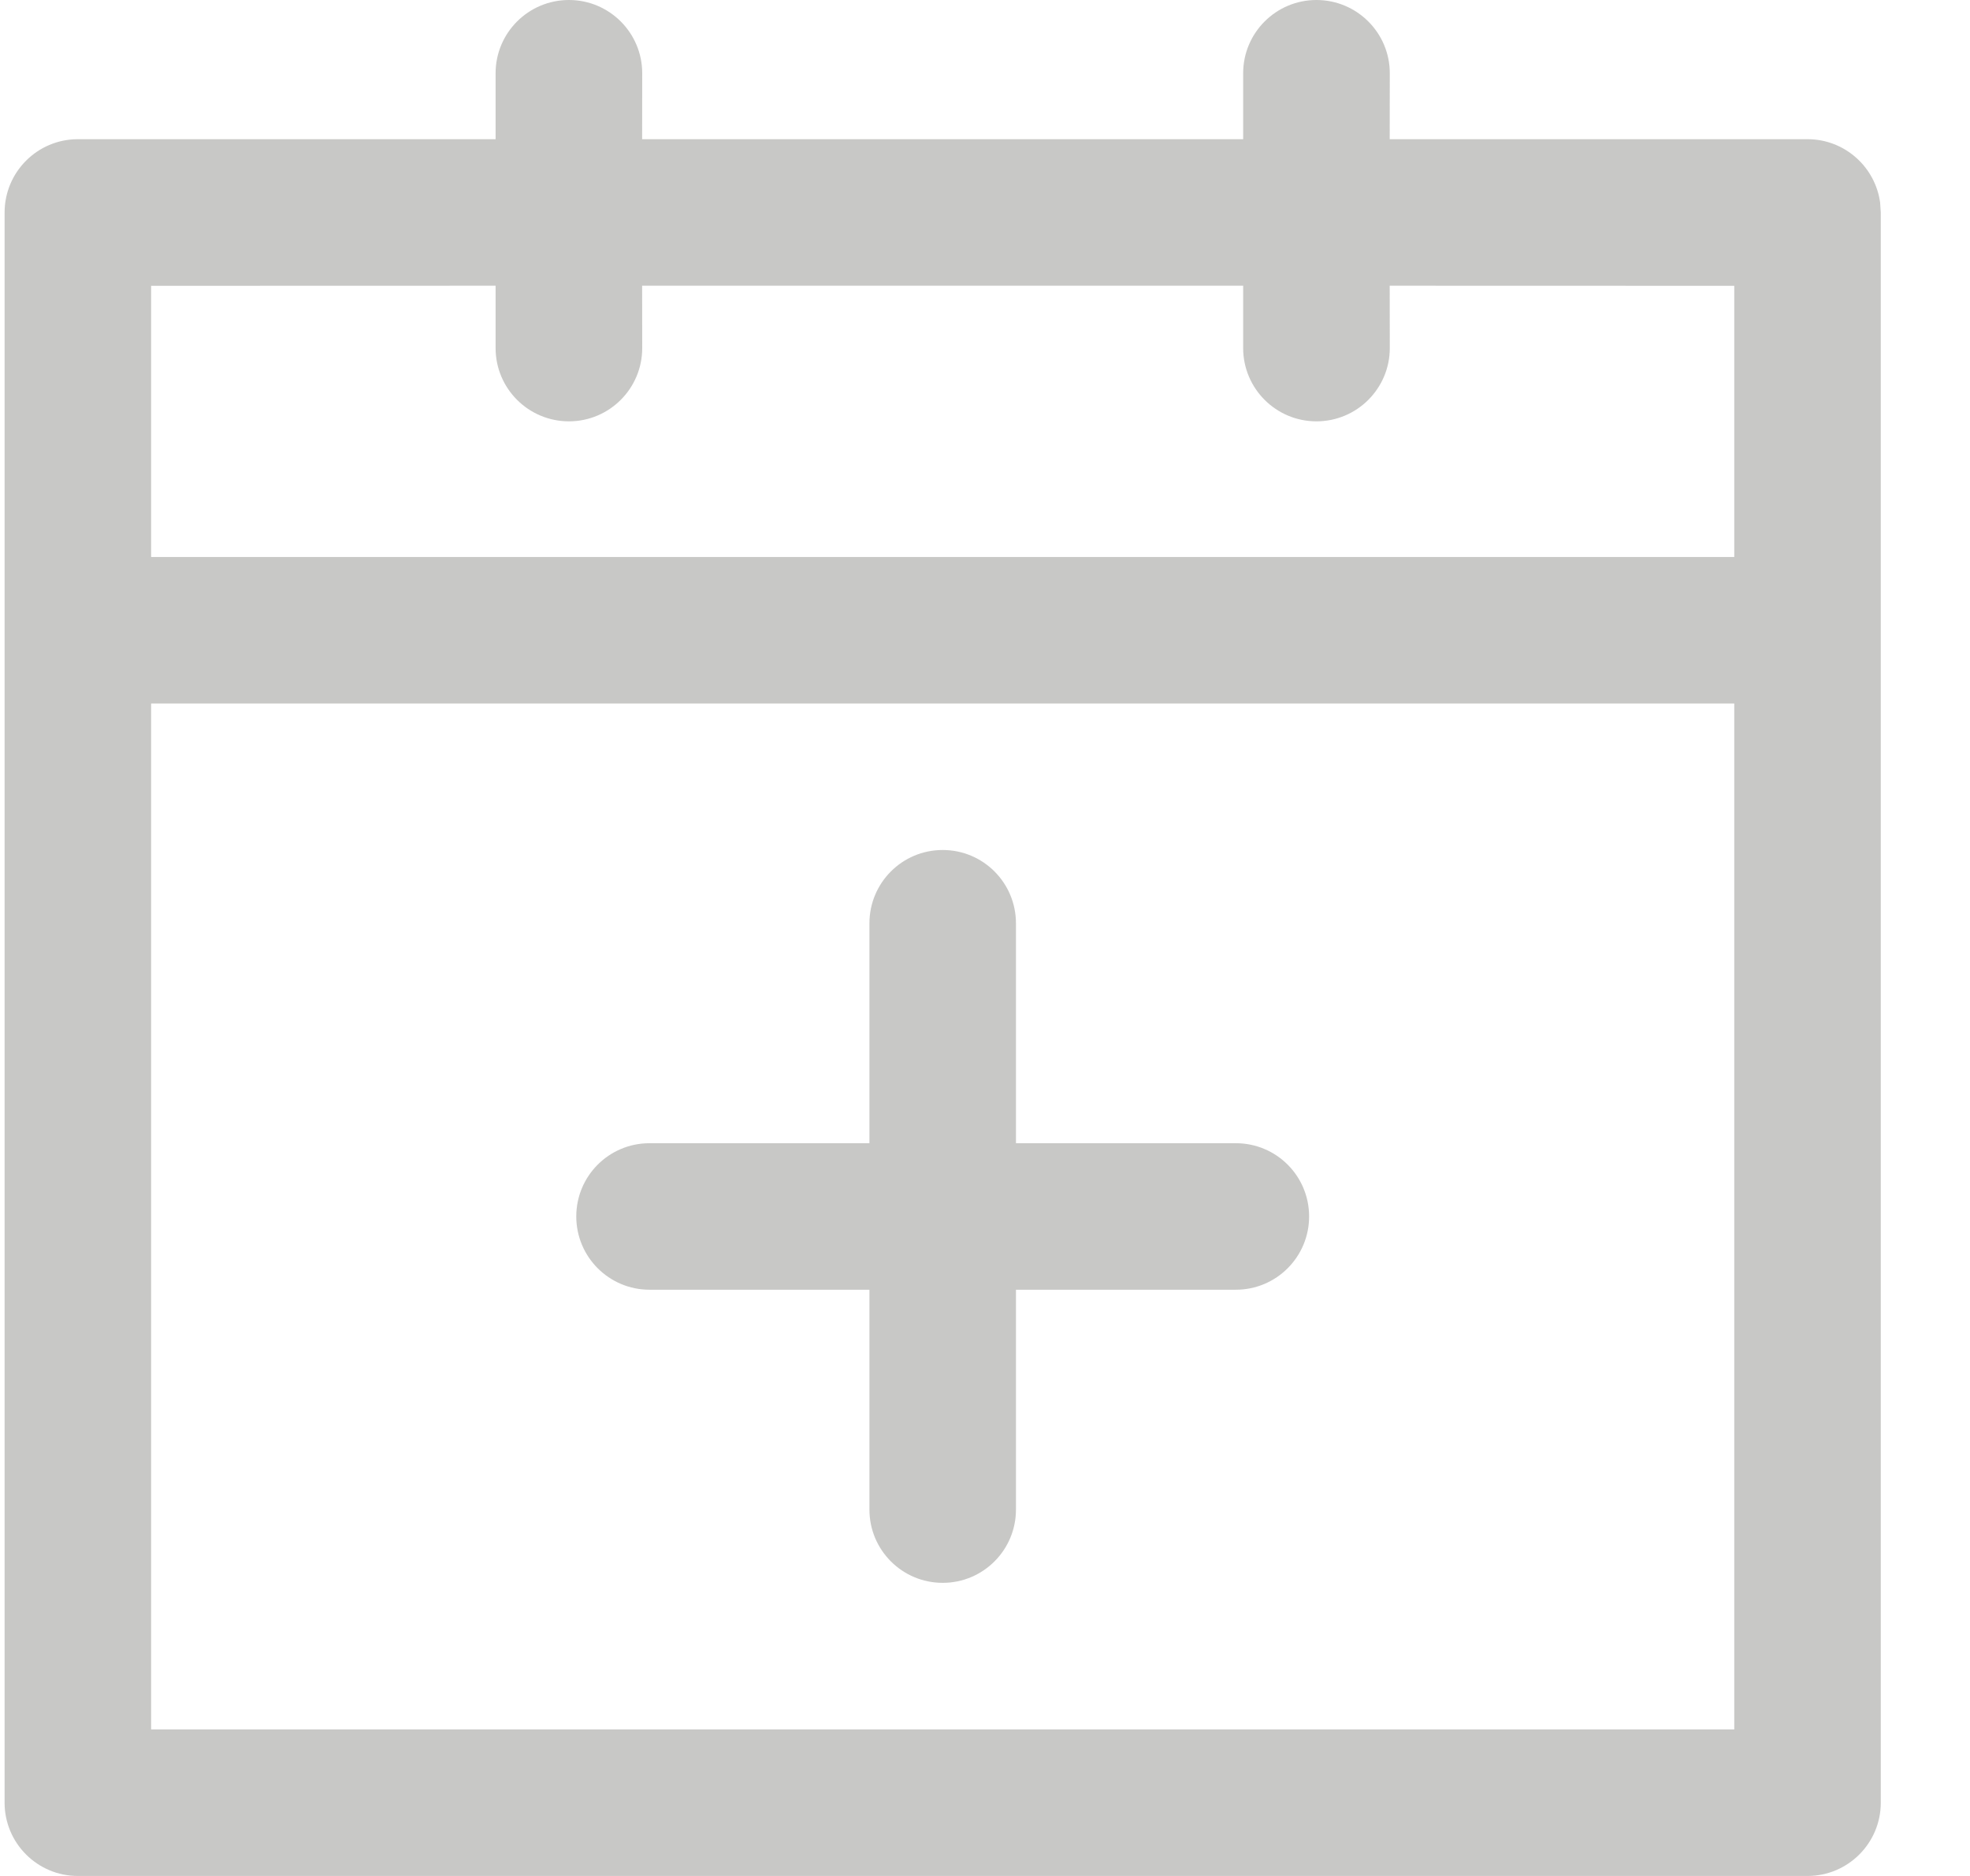 <?xml version="1.0" encoding="UTF-8"?>
<svg width="21px" height="20px" viewBox="0 0 21 20" version="1.1" xmlns="http://www.w3.org/2000/svg" xmlns:xlink="http://www.w3.org/1999/xlink">
    <!-- Generator: sketchtool 62 (101010) - https://sketch.com -->
    <title>AB51BE73-CC2E-4BD1-A39A-71C7B938D116</title>
    <desc>Created with sketchtool.</desc>
    <g id="Asset-Artboard-Page" stroke="none" stroke-width="1" fill="none" fill-rule="evenodd">
        <g id="ui/Medium/bag-purchase" transform="translate(0.049, 0)">
            <polygon id="Selected" points="18.438 18.438 1.562 18.438 1.562 7.5 18.438 7.5"></polygon>
            <path d="M13.984,0 C14.416,-7.92602052e-17 14.766,0.35 14.766,0.781 L14.765,1.484 L19.219,1.484 C19.614,1.484 19.941,1.778 19.993,2.16 L20,2.266 L20,19.219 C20,19.65 19.65,20 19.219,20 L19.219,20 L0.781,20 C0.35,20 0,19.65 0,19.219 L0,19.219 L0,2.266 C0,1.834 0.35,1.484 0.781,1.484 L0.781,1.484 L5.234,1.484 L5.234,0.781 C5.234,0.35 5.584,7.92602052e-17 6.016,0 C6.447,-7.92602052e-17 6.797,0.35 6.797,0.781 L6.796,1.484 L13.203,1.484 L13.203,0.781 C13.203,0.35 13.553,7.92602052e-17 13.984,0 Z M18.438,7.5 L1.562,7.5 L1.562,18.438 L18.438,18.438 L18.438,7.5 Z M5.234,3.046 L1.562,3.047 L1.562,5.938 L18.438,5.938 L18.438,3.047 L14.765,3.046 L14.766,3.711 C14.766,4.142 14.416,4.492 13.984,4.492 C13.553,4.492 13.203,4.142 13.203,3.711 L13.203,3.046 L6.796,3.046 L6.797,3.711 C6.797,4.142 6.447,4.492 6.016,4.492 C5.584,4.492 5.234,4.142 5.234,3.711 L5.234,3.046 Z" id="Calendar" fill="#777772" opacity="0.4"></path>
            <path d="M6.094,12.969 C6.094,12.537 6.443,12.188 6.875,12.188 L9.219,12.188 L9.219,9.844 C9.219,9.412 9.568,9.062 10,9.062 C10.432,9.062 10.781,9.412 10.781,9.844 L10.781,12.188 L13.125,12.188 C13.557,12.188 13.906,12.537 13.906,12.969 C13.906,13.4 13.557,13.75 13.125,13.75 L10.781,13.75 L10.781,16.094 C10.781,16.525 10.432,16.875 10,16.875 C9.568,16.875 9.219,16.525 9.219,16.094 L9.219,13.75 L6.875,13.75 C6.443,13.75 6.094,13.4 6.094,12.969 Z" id="Plus" fill="#777772" opacity="0.4"></path>
        </g>
    </g>
</svg>